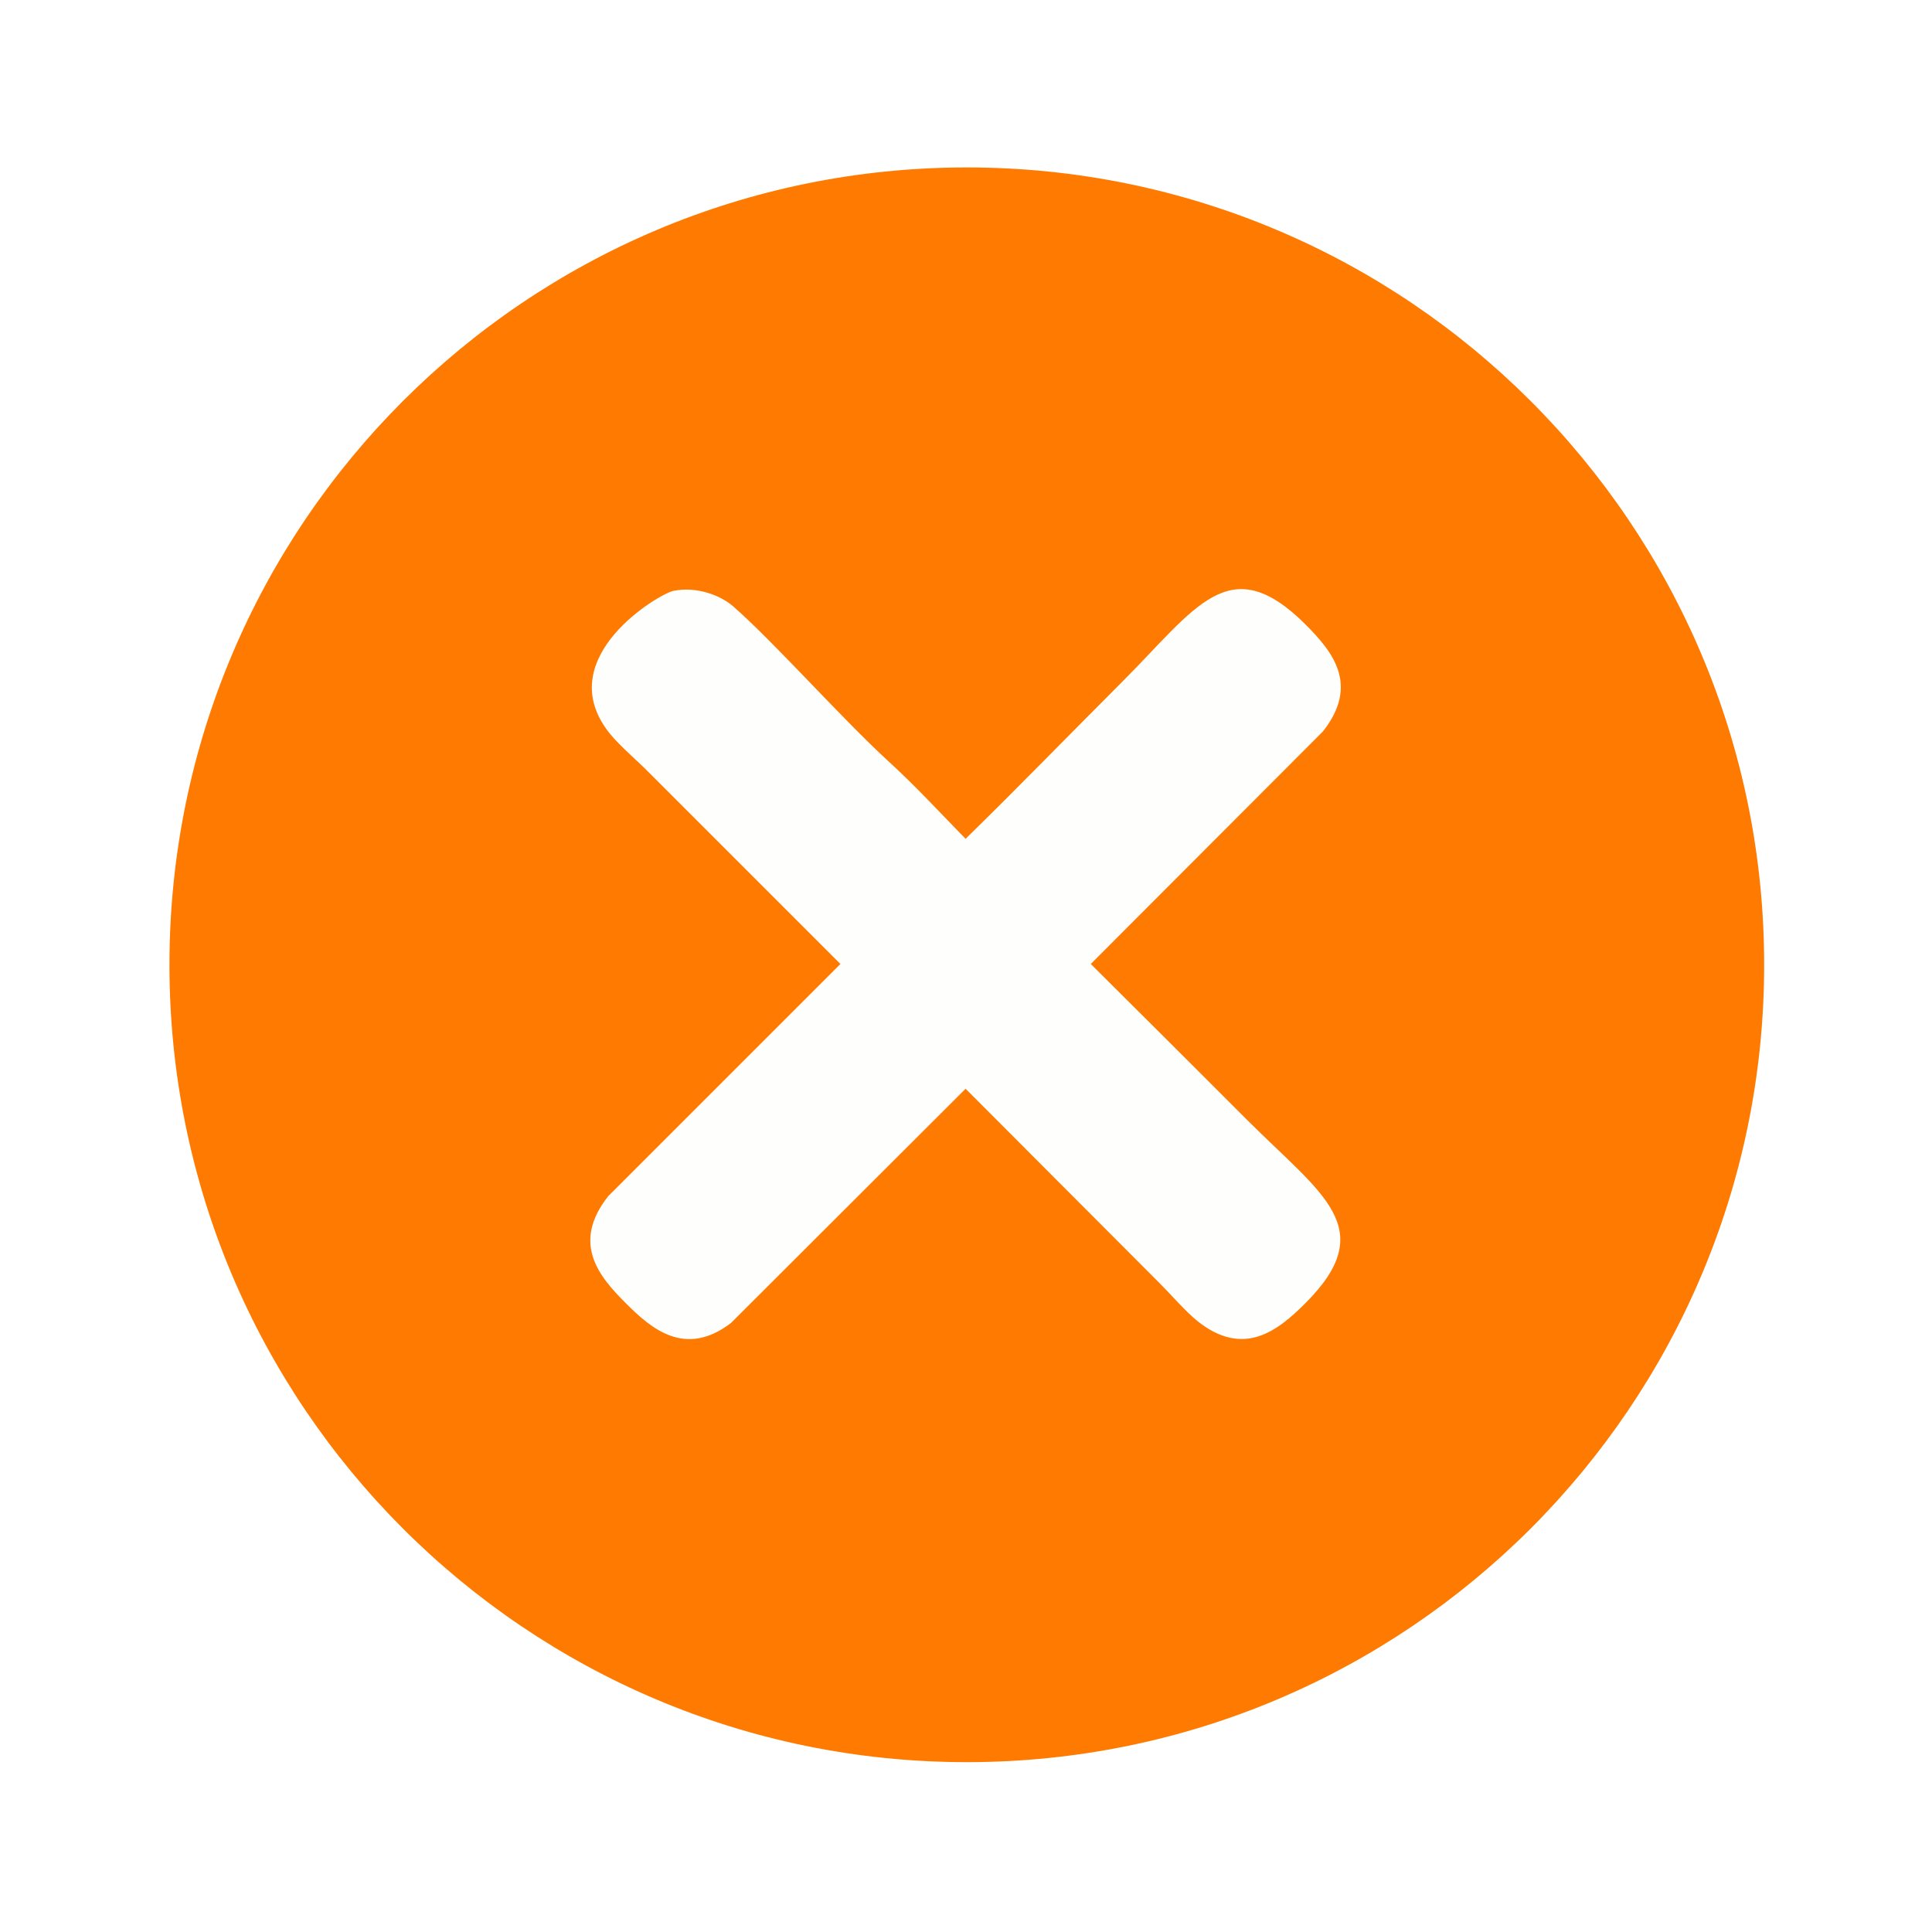 <svg width="48" height="48" viewBox="0 0 48 48" fill="none" xmlns="http://www.w3.org/2000/svg">
<g filter="url(#filter0_d)">
<path d="M24.02 40.78C34.961 40.78 43.83 31.911 43.83 20.97C43.83 10.029 34.961 1.16 24.02 1.16C13.079 1.16 4.21 10.029 4.21 20.97C4.21 31.911 13.079 40.78 24.02 40.78Z" fill="#FF7A00"/>
<path fill-rule="evenodd" clip-rule="evenodd" d="M20.88 20.95L15.11 26.72C14.18 27.9 14.9 28.73 15.55 29.38C16.18 30.01 17.02 30.74 18.16 29.87L23.99 24.05L28.8 28.87C29.09 29.16 29.46 29.59 29.76 29.83C30.9 30.73 31.74 30.07 32.43 29.38C34.3 27.51 32.84 26.68 30.99 24.83C29.78 23.62 28.31 22.15 27.1 20.95L32.87 15.17C33.78 14.01 33.11 13.19 32.43 12.51C30.54 10.63 29.72 12.1 27.87 13.95C26.56 15.26 25.3 16.56 23.99 17.84C23.4 17.24 22.77 16.55 22.08 15.92C20.93 14.87 19.22 12.94 18.21 12.06C17.91 11.8 17.32 11.56 16.73 11.68C16.36 11.76 13.76 13.31 15.07 15.12C15.27 15.41 15.74 15.82 16.02 16.09L20.88 20.95Z" fill="#FEFEFD"/>
</g>
<defs>
<filter id="filter0_d" x="0" y="0" width="48" height="48" filterUnits="userSpaceOnUse" color-interpolation-filters="sRGB">
<feFlood flood-opacity="0" result="BackgroundImageFix"/>
<feColorMatrix in="SourceAlpha" type="matrix" values="0 0 0 0 0 0 0 0 0 0 0 0 0 0 0 0 0 0 127 0"/>
<feOffset dy="3"/>
<feGaussianBlur stdDeviation="2"/>
<feColorMatrix type="matrix" values="0 0 0 0 0 0 0 0 0 0 0 0 0 0 0 0 0 0 0.15 0"/>
<feBlend mode="normal" in2="BackgroundImageFix" result="effect1_dropShadow"/>
<feBlend mode="normal" in="SourceGraphic" in2="effect1_dropShadow" result="shape"/>
</filter>
</defs>
</svg>

